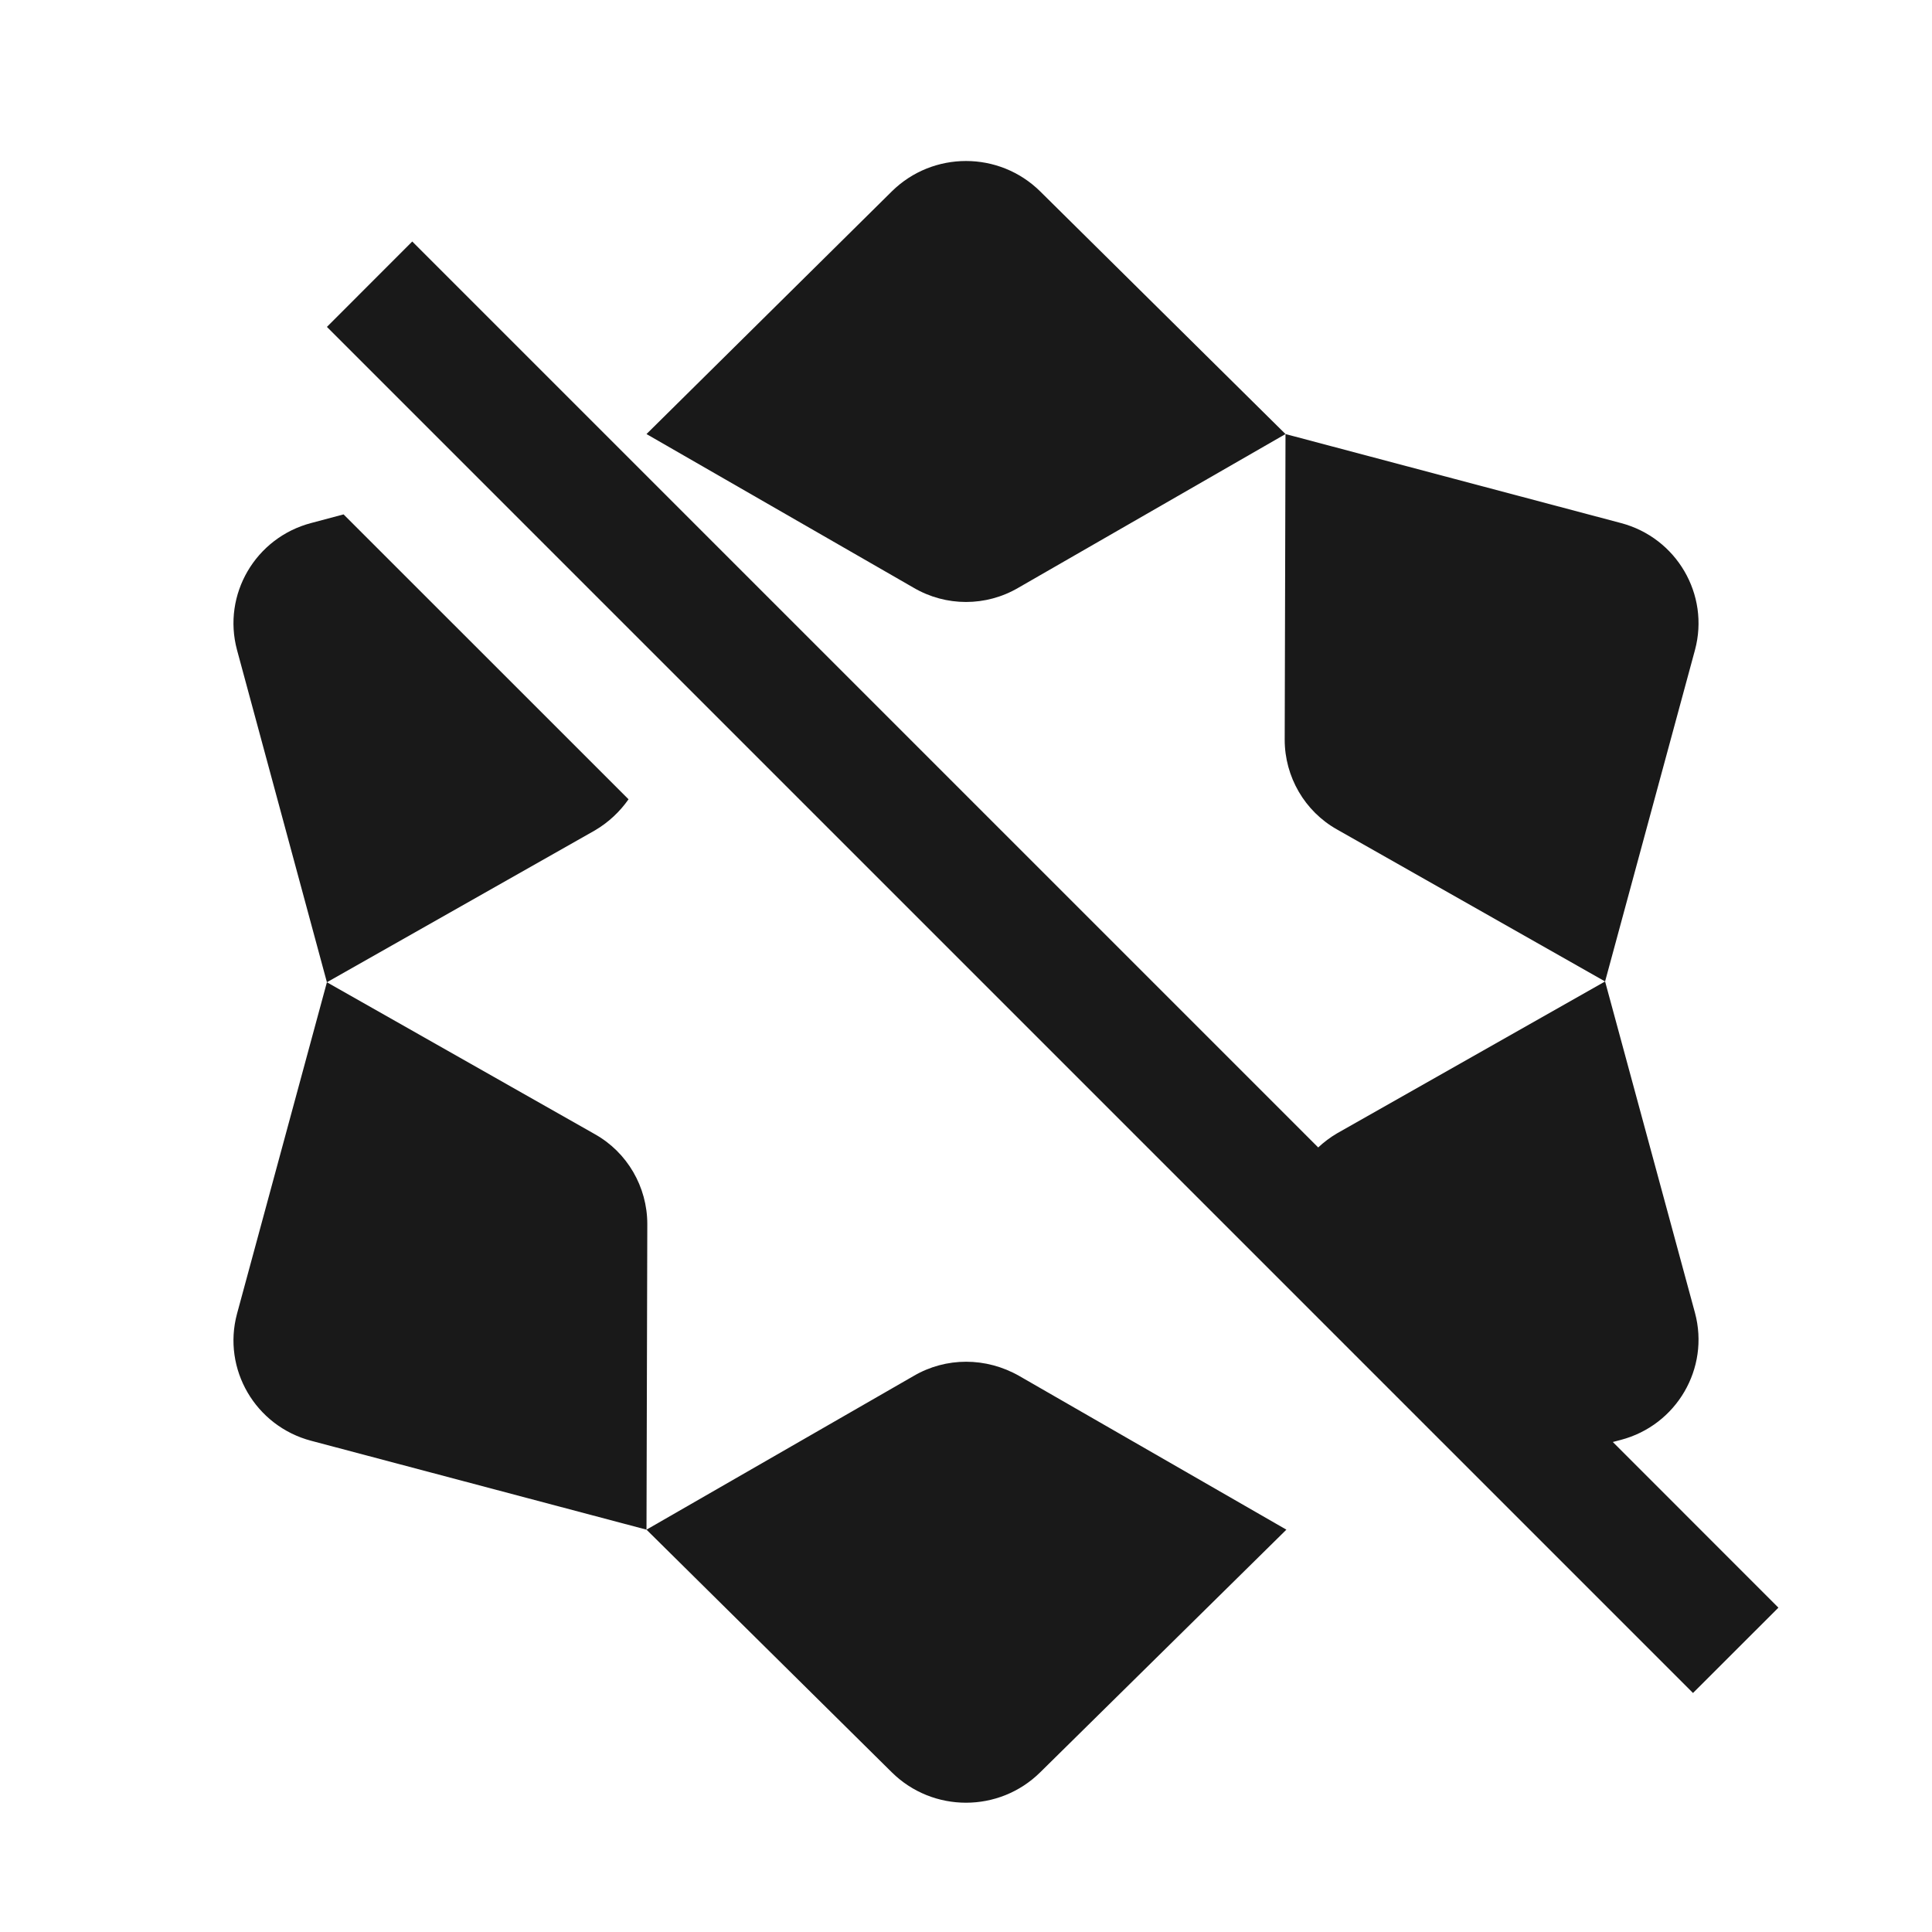 <?xml version="1.0" encoding="UTF-8"?>
<svg width="24px" height="24px" viewBox="0 0 24 24" version="1.1" xmlns="http://www.w3.org/2000/svg" xmlns:xlink="http://www.w3.org/1999/xlink">
    <!-- Generator: Sketch 54.1 (76490) - https://sketchapp.com -->
    <title>Icons/Filled/news_off</title>
    <desc>Created with Sketch.</desc>
    <g id="Icons/Filled/news_off" stroke="none" stroke-width="1" fill="none" fill-rule="evenodd" fill-opacity="0.9">
        <g id="icon27" fill="#000000">
            <path d="M5.945,5.945 L4.061,4.061 L5.121,3 L16.375,14.254 C16.446,14.188 16.524,14.129 16.609,14.079 L19.939,12.192 L21.056,16.31 C21.24,16.997 20.828,17.705 20.134,17.887 L20.035,17.913 L22.092,19.971 L21.031,21.031 L8.038,8.038 L5.945,5.945 Z M7.808,9.929 C7.7,10.083 7.559,10.216 7.391,10.315 L4.061,12.202 L2.944,8.073 C2.76,7.387 3.172,6.679 3.866,6.497 L4.268,6.39 L7.808,9.929 Z M8.041,15.206 L8.031,19.002 L3.866,17.898 C3.172,17.715 2.76,17.007 2.944,16.321 L4.061,12.202 L7.391,14.09 C7.792,14.315 8.041,14.744 8.041,15.206 Z M12.662,17.093 L15.98,19.002 L12.922,22.016 C12.412,22.52 11.588,22.52 11.078,22.016 L8.031,19.002 L11.349,17.093 C11.751,16.857 12.249,16.857 12.662,17.093 Z M15.959,9.189 L15.969,5.392 L20.134,6.497 C20.828,6.679 21.24,7.387 21.056,8.073 L19.939,12.192 L16.609,10.304 C16.208,10.079 15.959,9.65 15.959,9.189 Z M11.349,7.301 L8.031,5.392 L11.078,2.378 C11.588,1.874 12.412,1.874 12.922,2.378 L15.969,5.392 L12.651,7.301 C12.249,7.537 11.751,7.537 11.349,7.301 Z" id="形状结合"></path>
        </g>
    </g>
</svg>